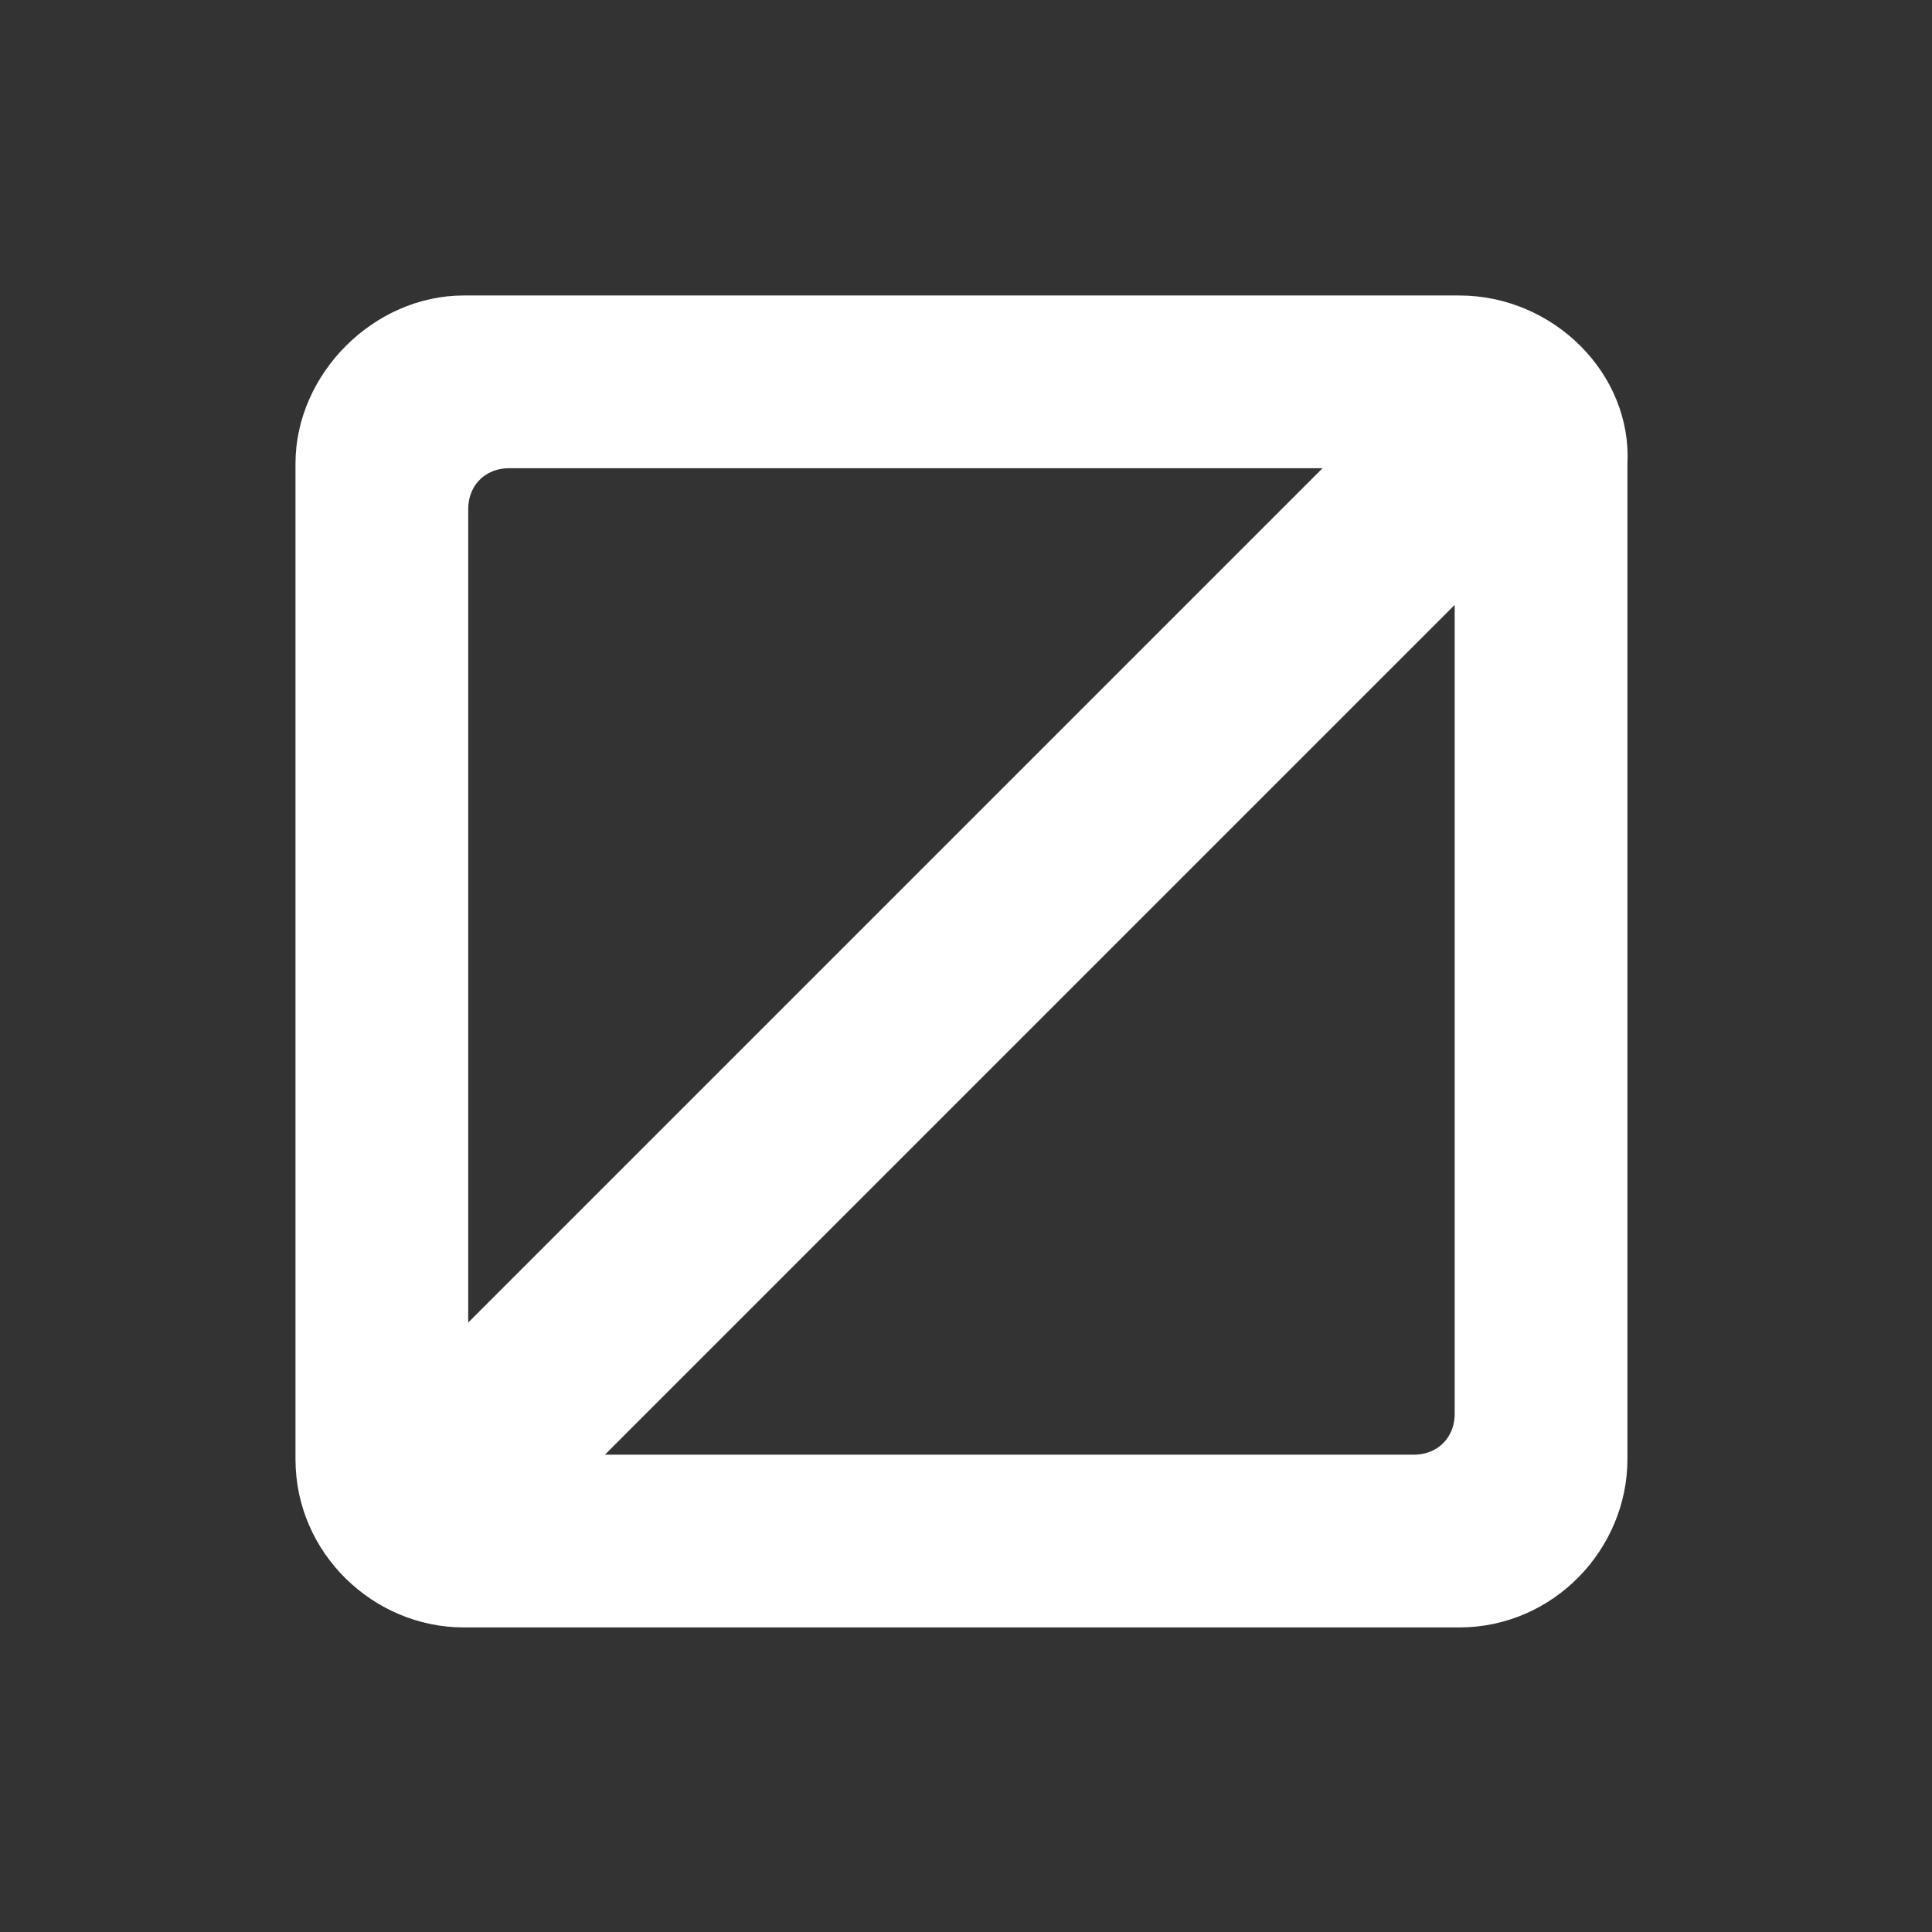 <?xml version="1.0" encoding="utf-8"?>
<!-- Generator: Adobe Illustrator 21.1.0, SVG Export Plug-In . SVG Version: 6.00 Build 0)  -->
<svg version="1.1" id="Ebene_1" xmlns="http://www.w3.org/2000/svg" xmlns:xlink="http://www.w3.org/1999/xlink" x="0px" y="0px"
	 viewBox="0 0 42.5 42.5" style="enable-background:new 0 0 42.5 42.5;" xml:space="preserve">
<rect x="0" y="0" width="42.5" height="42.5" fill="#333333" stroke="none"/>
<path stroke="white" fill="white" d="M32.1,7H10.2C8.5,7,7,8.5,7,10.2v21.9c0,1.8,1.5,3.2,3.2,3.2h21.9c1.8,0,3.2-1.5,3.2-3.2V10.2C35.4,8.5,33.9,7,32.1,7z
	 M9.8,30.3V11.2c0-0.8,0.6-1.4,1.4-1.4h19.1L9.8,30.3z M32.5,31.1c0,0.8-0.6,1.4-1.4,1.4H12.1l20.4-20.4V31.1z"/>
</svg>
